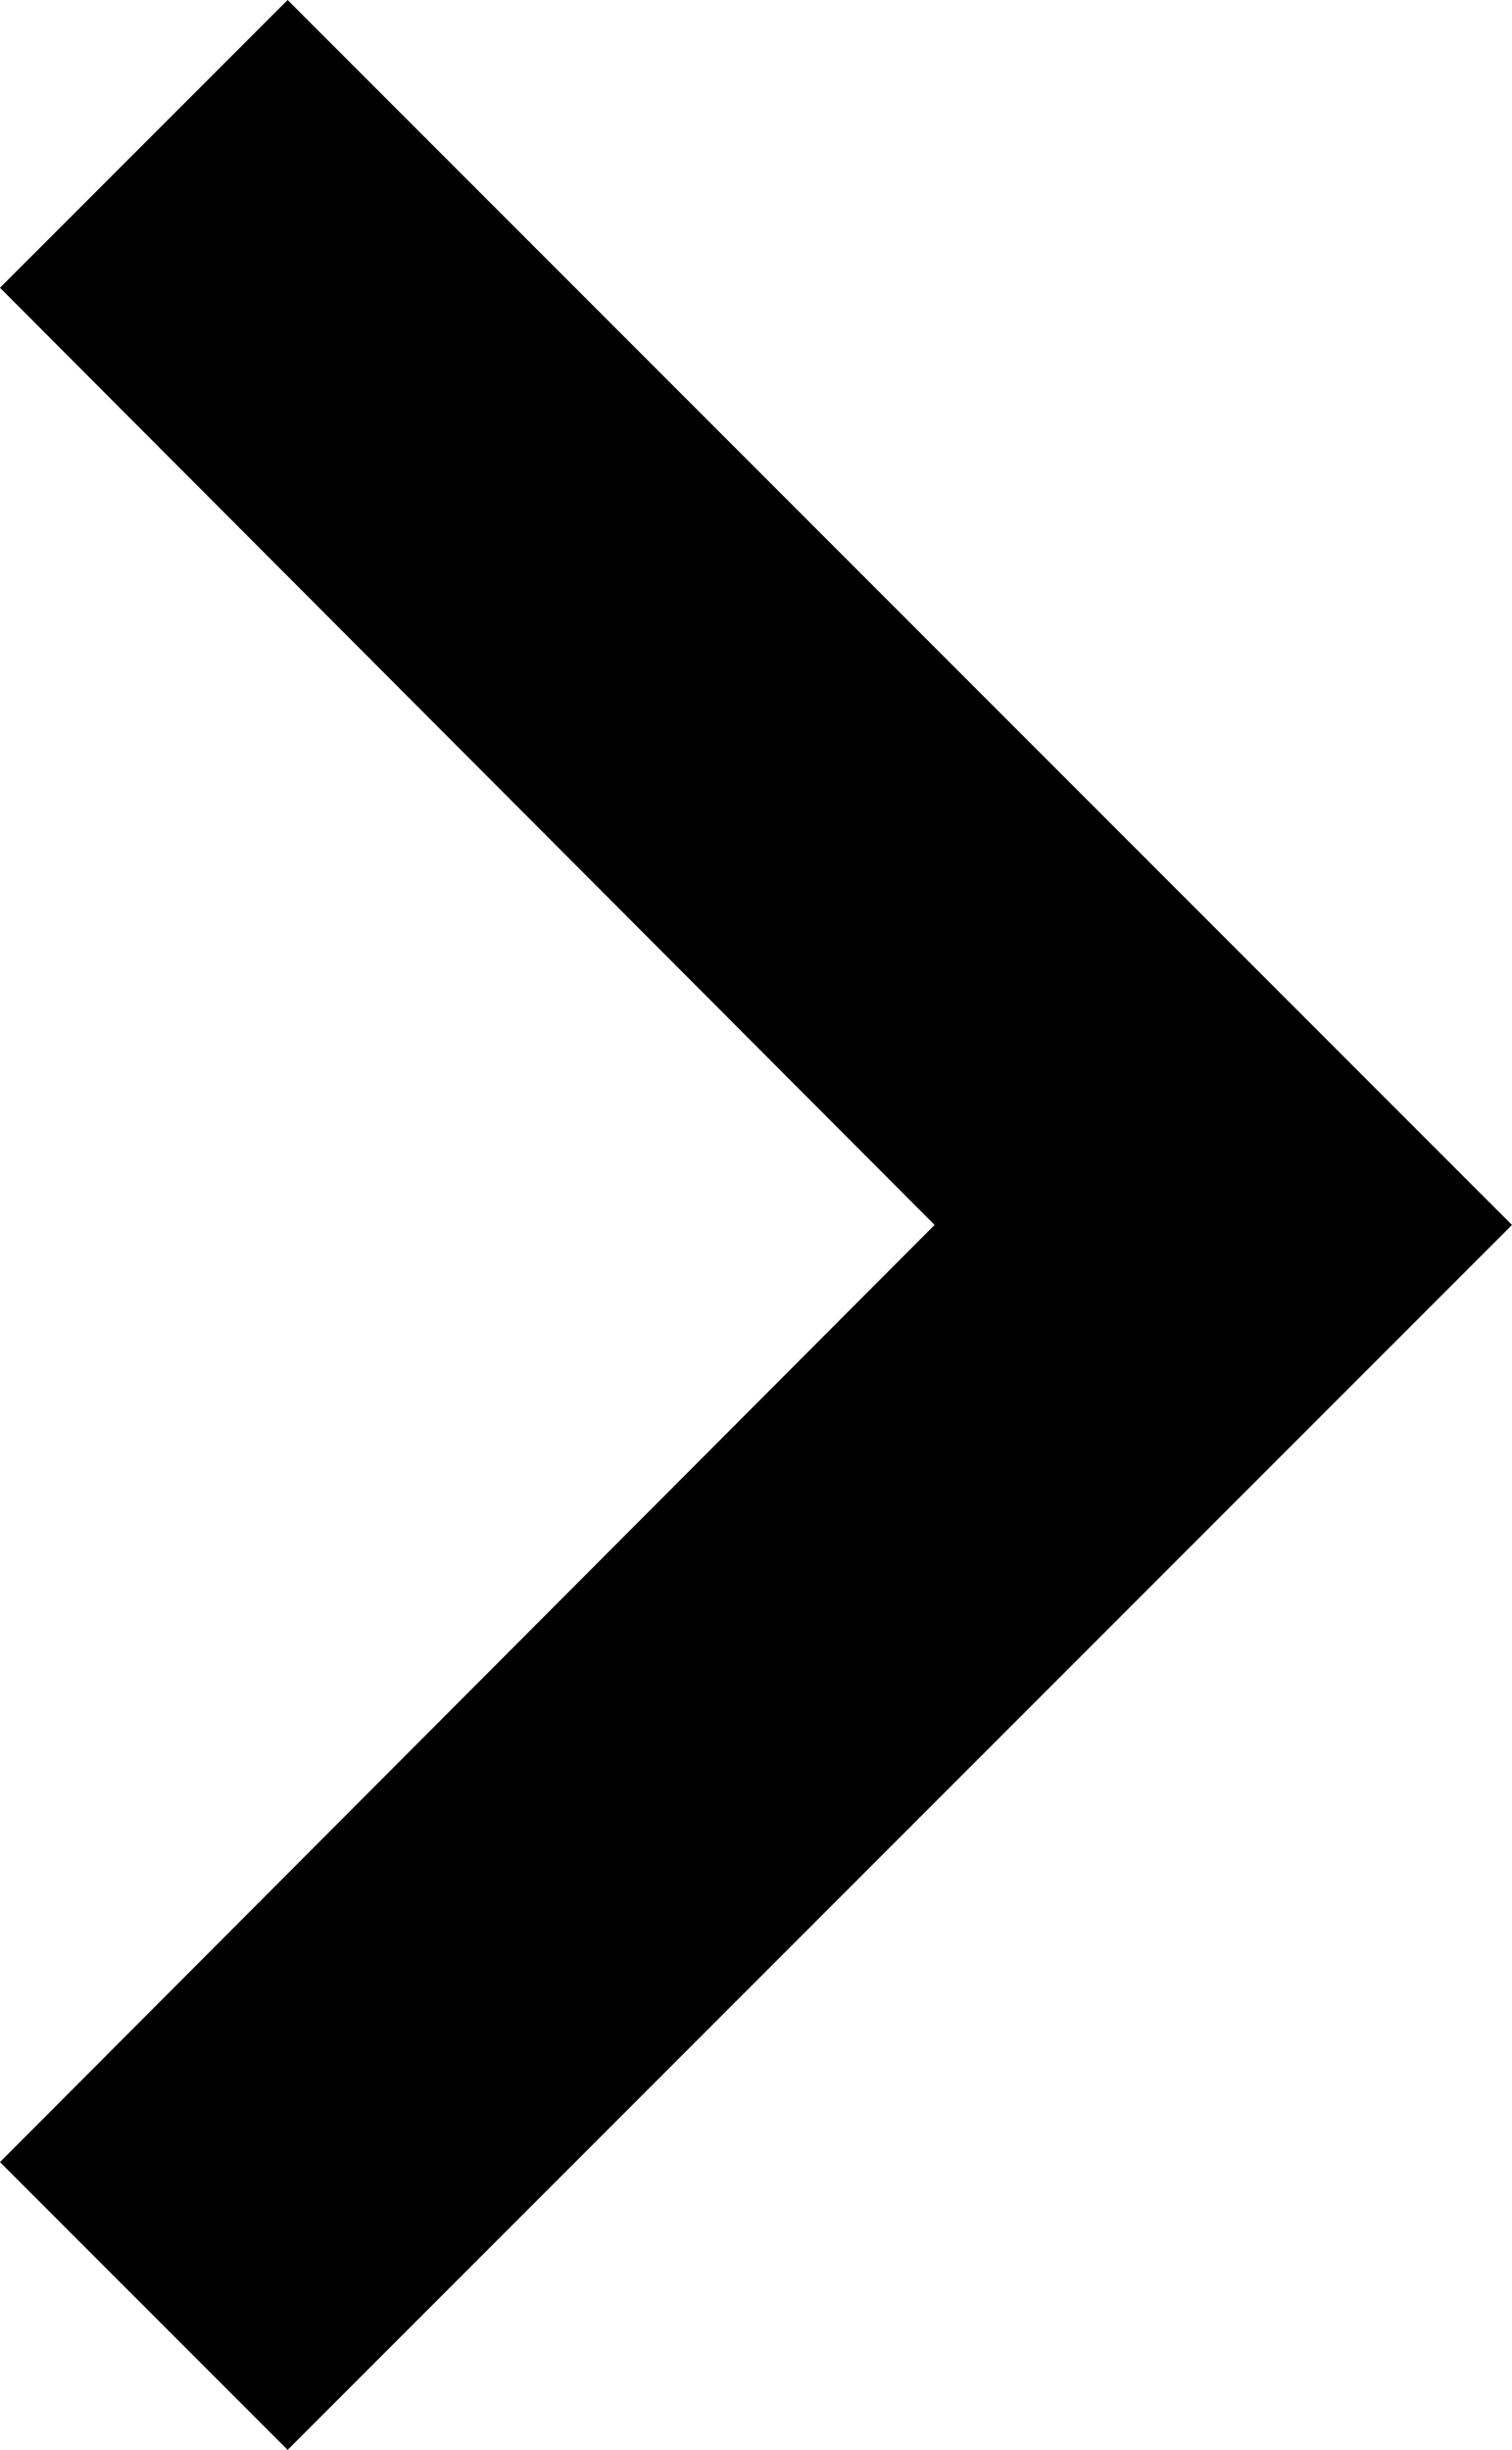 <svg xmlns="http://www.w3.org/2000/svg" xmlns:xlink="http://www.w3.org/1999/xlink" width="9.262" height="15" viewBox="0 0 9.262 15" fill="none">
<path d="M-4.86374e-05 1.762L5.725 7.5L-4.86374e-05 13.238L1.762 15L9.262 7.5L1.762 0L-4.86374e-05 1.762Z"   fill="currentColor" >
</path>
</svg>
